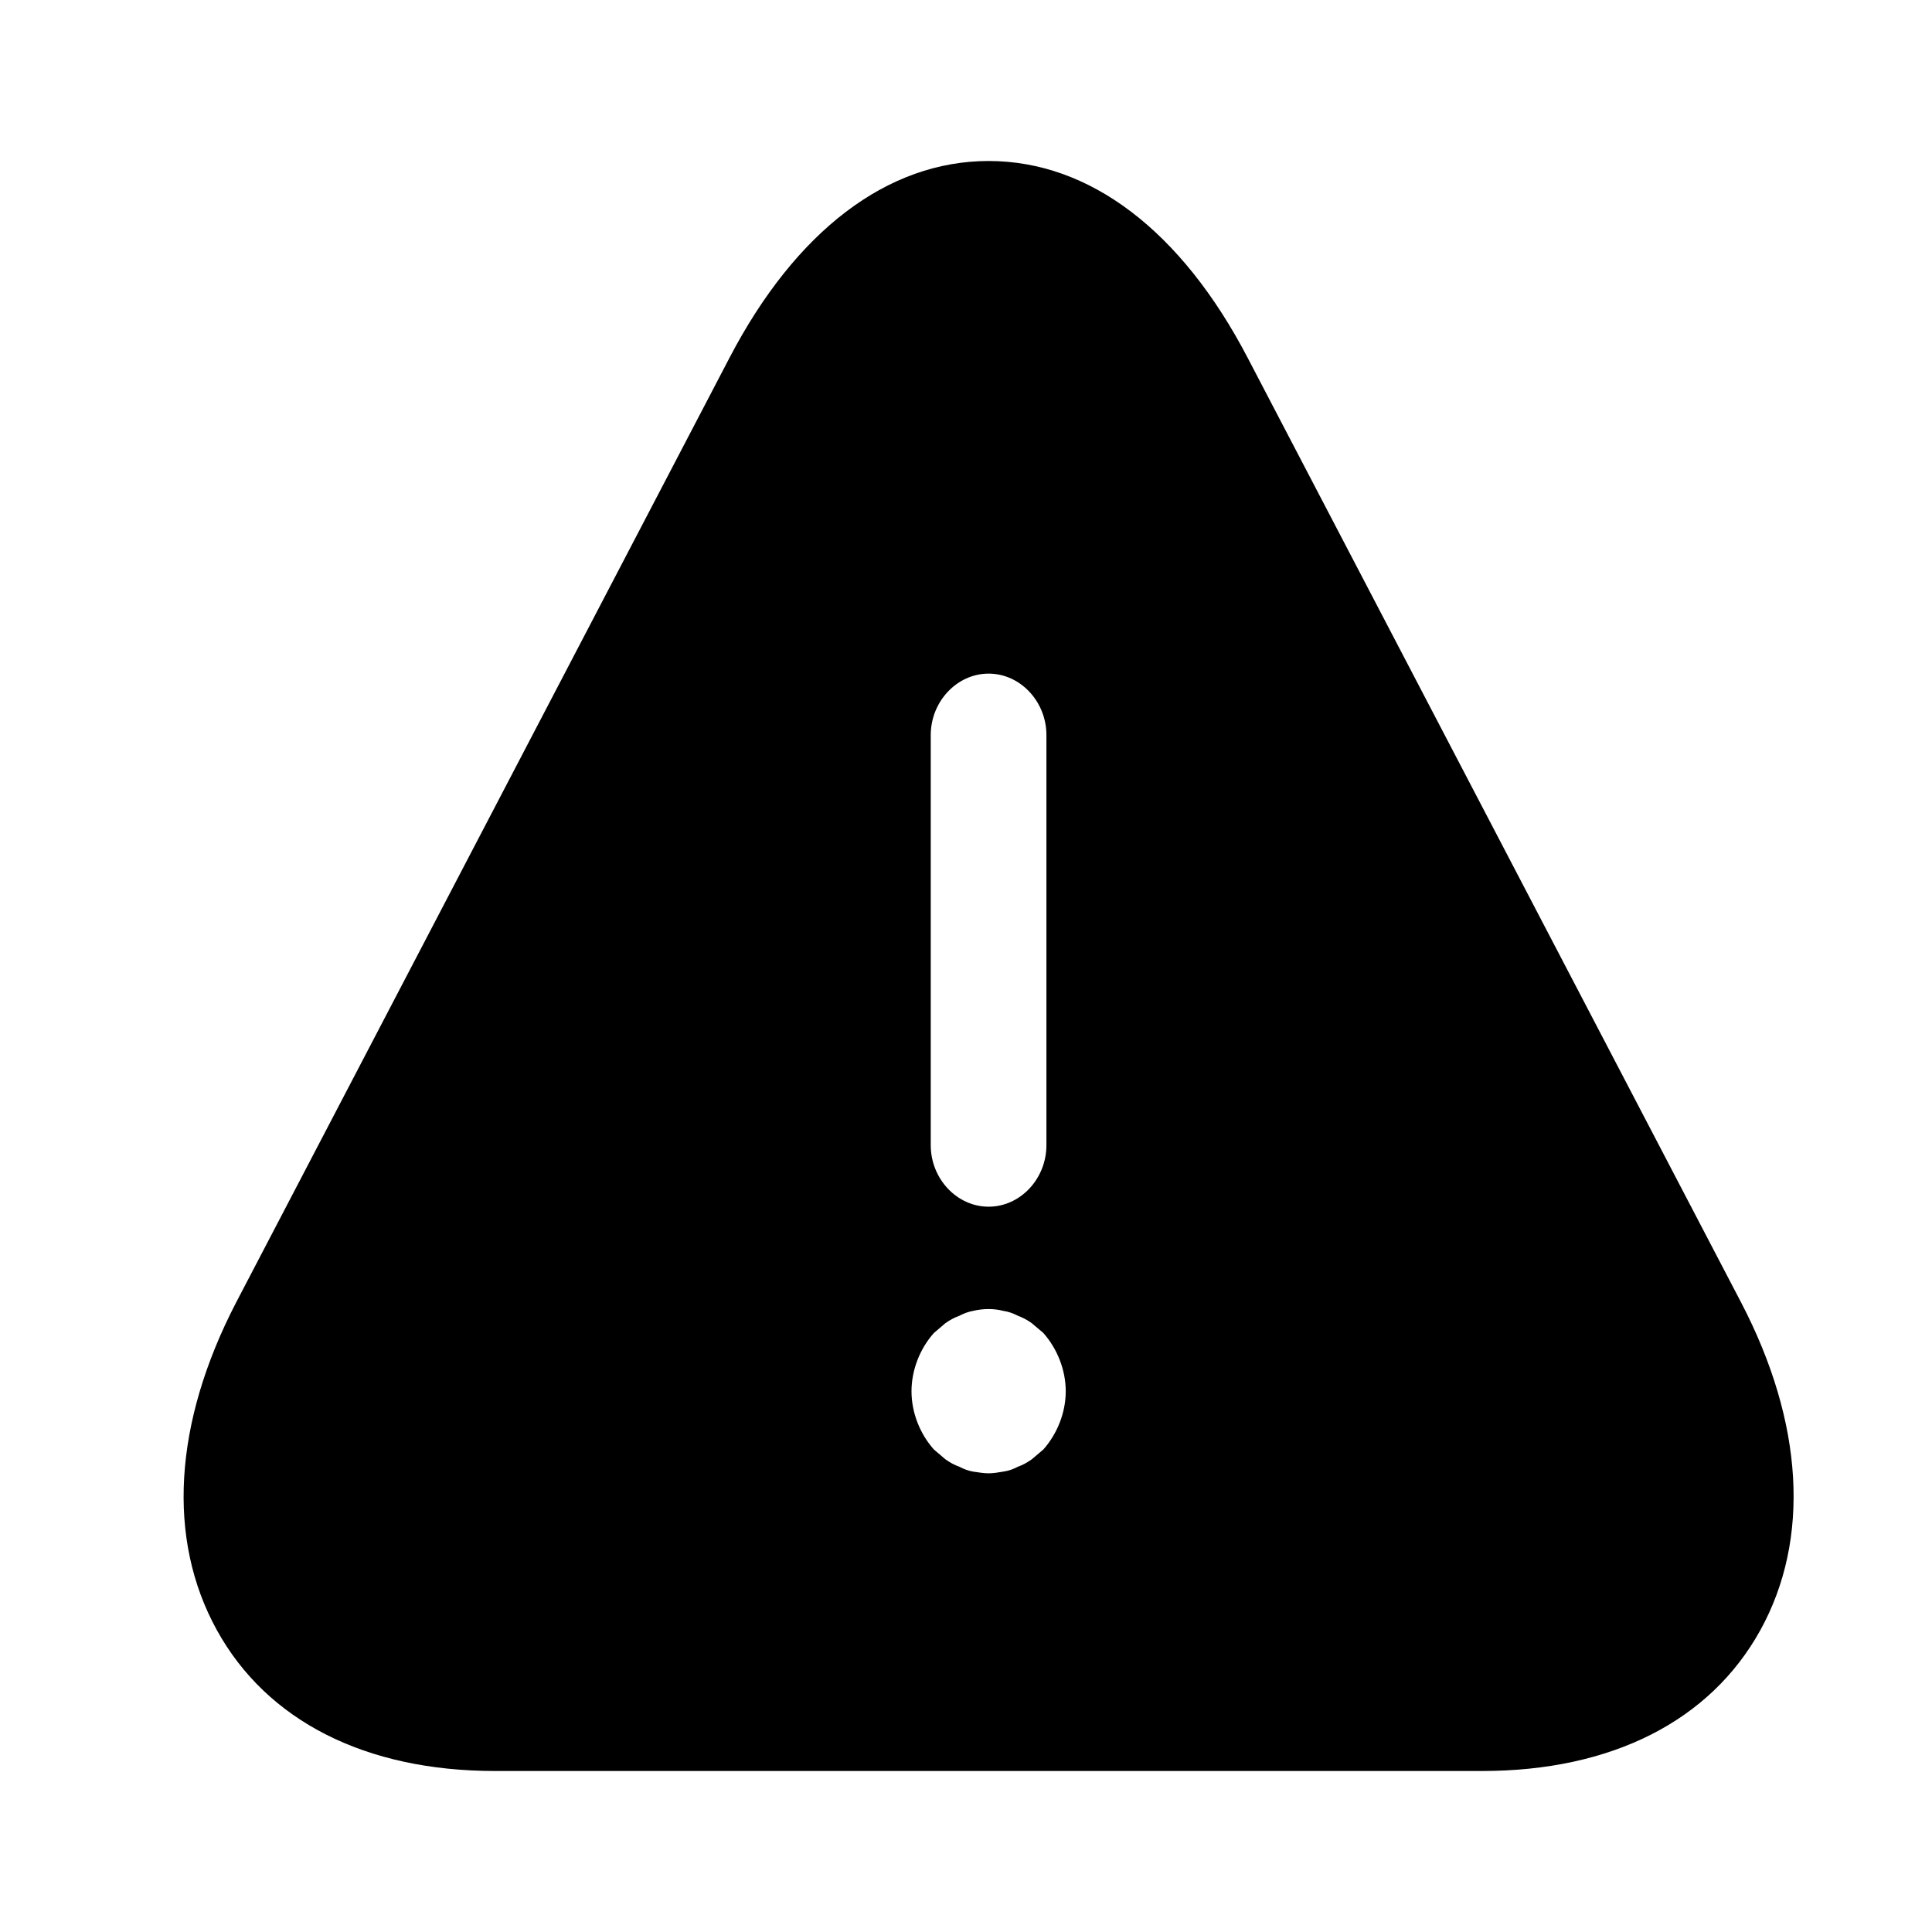 <svg width="24" height="24" viewBox="0 0 24 24" fill="none" xmlns="http://www.w3.org/2000/svg">
<path d="M21.63 16.182L15.499 4.445C14.675 2.866 13.536 2 12.281 2C11.026 2 9.886 2.866 9.062 4.445L2.932 16.182C2.156 17.68 2.07 19.117 2.693 20.248C3.315 21.378 4.541 22 6.15 22H18.411C20.02 22 21.246 21.378 21.869 20.248C22.492 19.117 22.405 17.67 21.63 16.182ZM11.562 9.132C11.562 8.714 11.888 8.368 12.281 8.368C12.674 8.368 12.999 8.714 12.999 9.132V14.226C12.999 14.644 12.674 14.99 12.281 14.99C11.888 14.99 11.562 14.644 11.562 14.226V9.132ZM12.961 18.006C12.913 18.047 12.865 18.088 12.817 18.128C12.76 18.169 12.702 18.2 12.645 18.22C12.587 18.251 12.53 18.271 12.463 18.281C12.405 18.291 12.338 18.302 12.281 18.302C12.223 18.302 12.156 18.291 12.089 18.281C12.032 18.271 11.974 18.251 11.917 18.22C11.859 18.2 11.802 18.169 11.744 18.128C11.697 18.088 11.649 18.047 11.601 18.006C11.428 17.812 11.323 17.548 11.323 17.283C11.323 17.018 11.428 16.753 11.601 16.559C11.649 16.519 11.697 16.478 11.744 16.437C11.802 16.396 11.859 16.366 11.917 16.345C11.974 16.315 12.032 16.294 12.089 16.284C12.214 16.254 12.348 16.254 12.463 16.284C12.53 16.294 12.587 16.315 12.645 16.345C12.702 16.366 12.76 16.396 12.817 16.437C12.865 16.478 12.913 16.519 12.961 16.559C13.133 16.753 13.239 17.018 13.239 17.283C13.239 17.548 13.133 17.812 12.961 18.006Z" fill="currentColor"/>
</svg>
